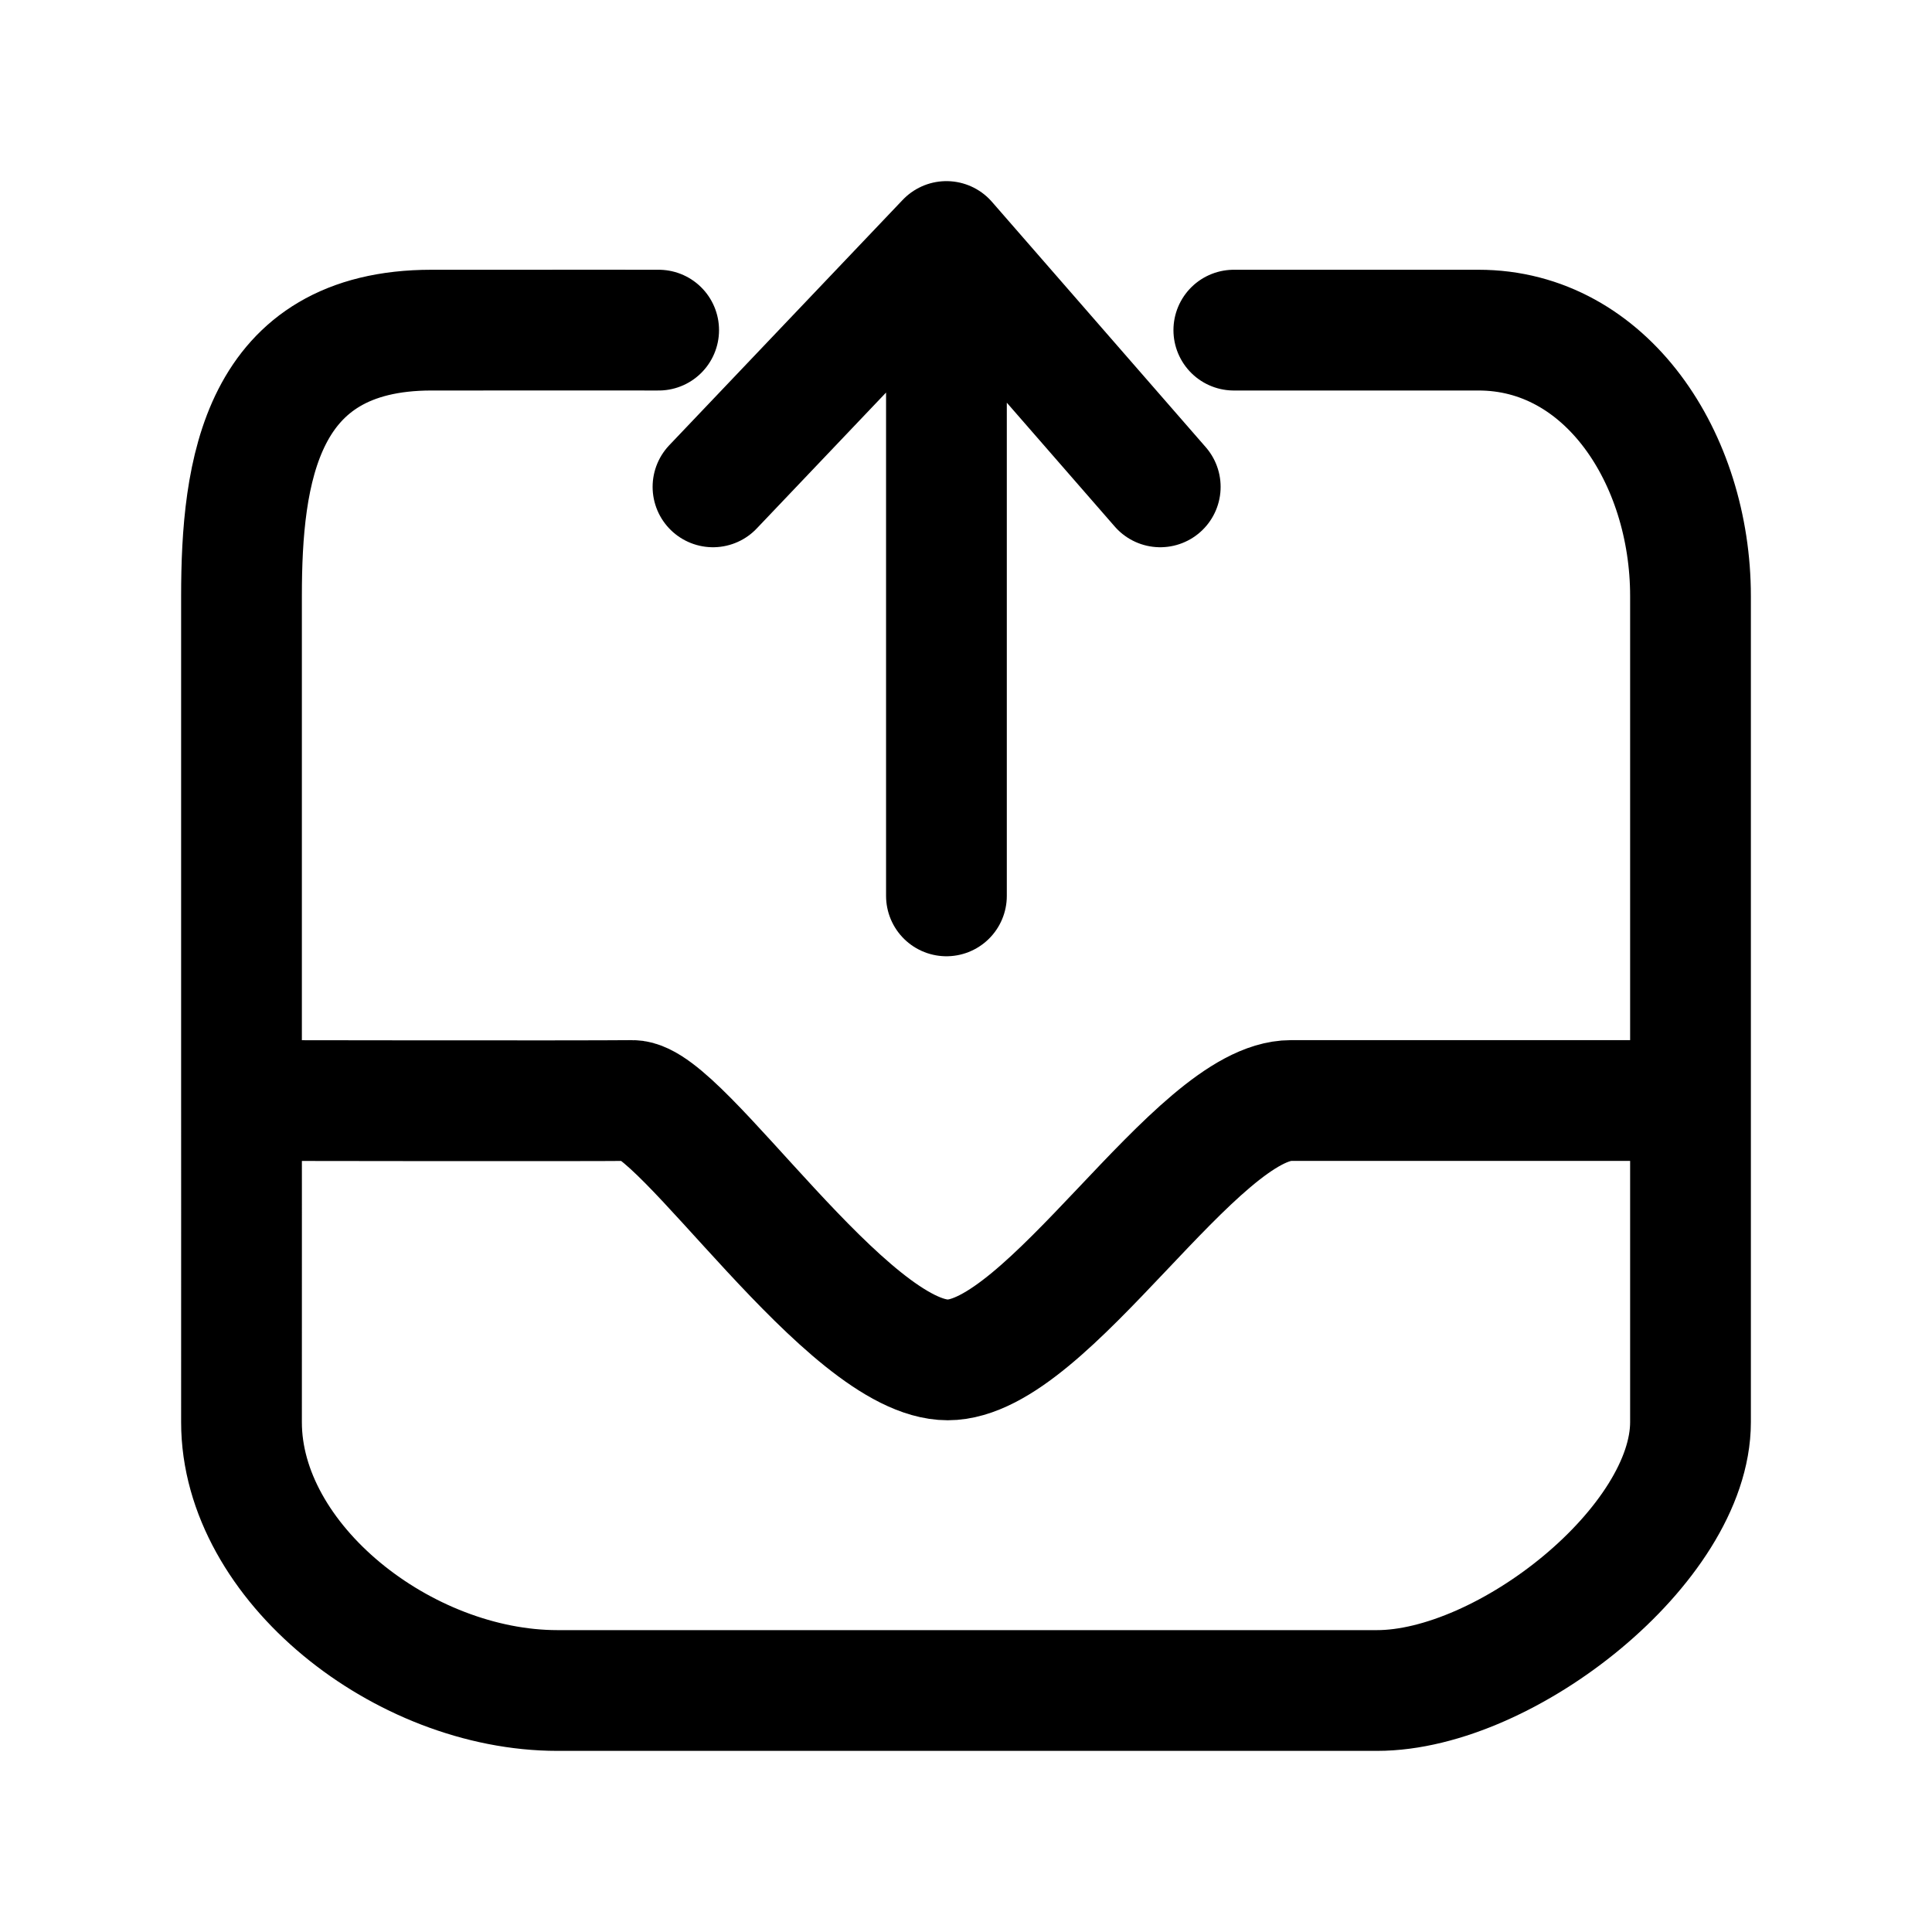 <svg width="24" height="24" viewBox="0 0 24 24" fill="none" xmlns="http://www.w3.org/2000/svg">
<path d="M15.327 4.101C15.327 4.101 16.778 4.101 18.366 4.101C19.954 4.1 21 5.694 21 7.406V13.671M8.182 4.101C8.182 4.101 7.494 4.1 5.361 4.101C3.229 4.101 3 5.862 3 7.406C3 8.949 3 13.671 3 13.671M3 13.671C3 13.671 3.001 15.919 3 17.666C2.999 19.413 5.012 21 6.925 21H17.106C18.712 21 21 19.185 21 17.666V13.671M3 13.671C3 13.671 7.247 13.678 7.855 13.671C8.464 13.664 10.529 16.893 11.773 16.893C13.017 16.893 14.859 13.671 16.037 13.671H21M11.757 11.129V3M11.757 3L8.857 6.048M11.757 3L14.413 6.048" stroke="currentColor" stroke-width="1.5" stroke-linecap="round" stroke-linejoin="round"/>
</svg>
